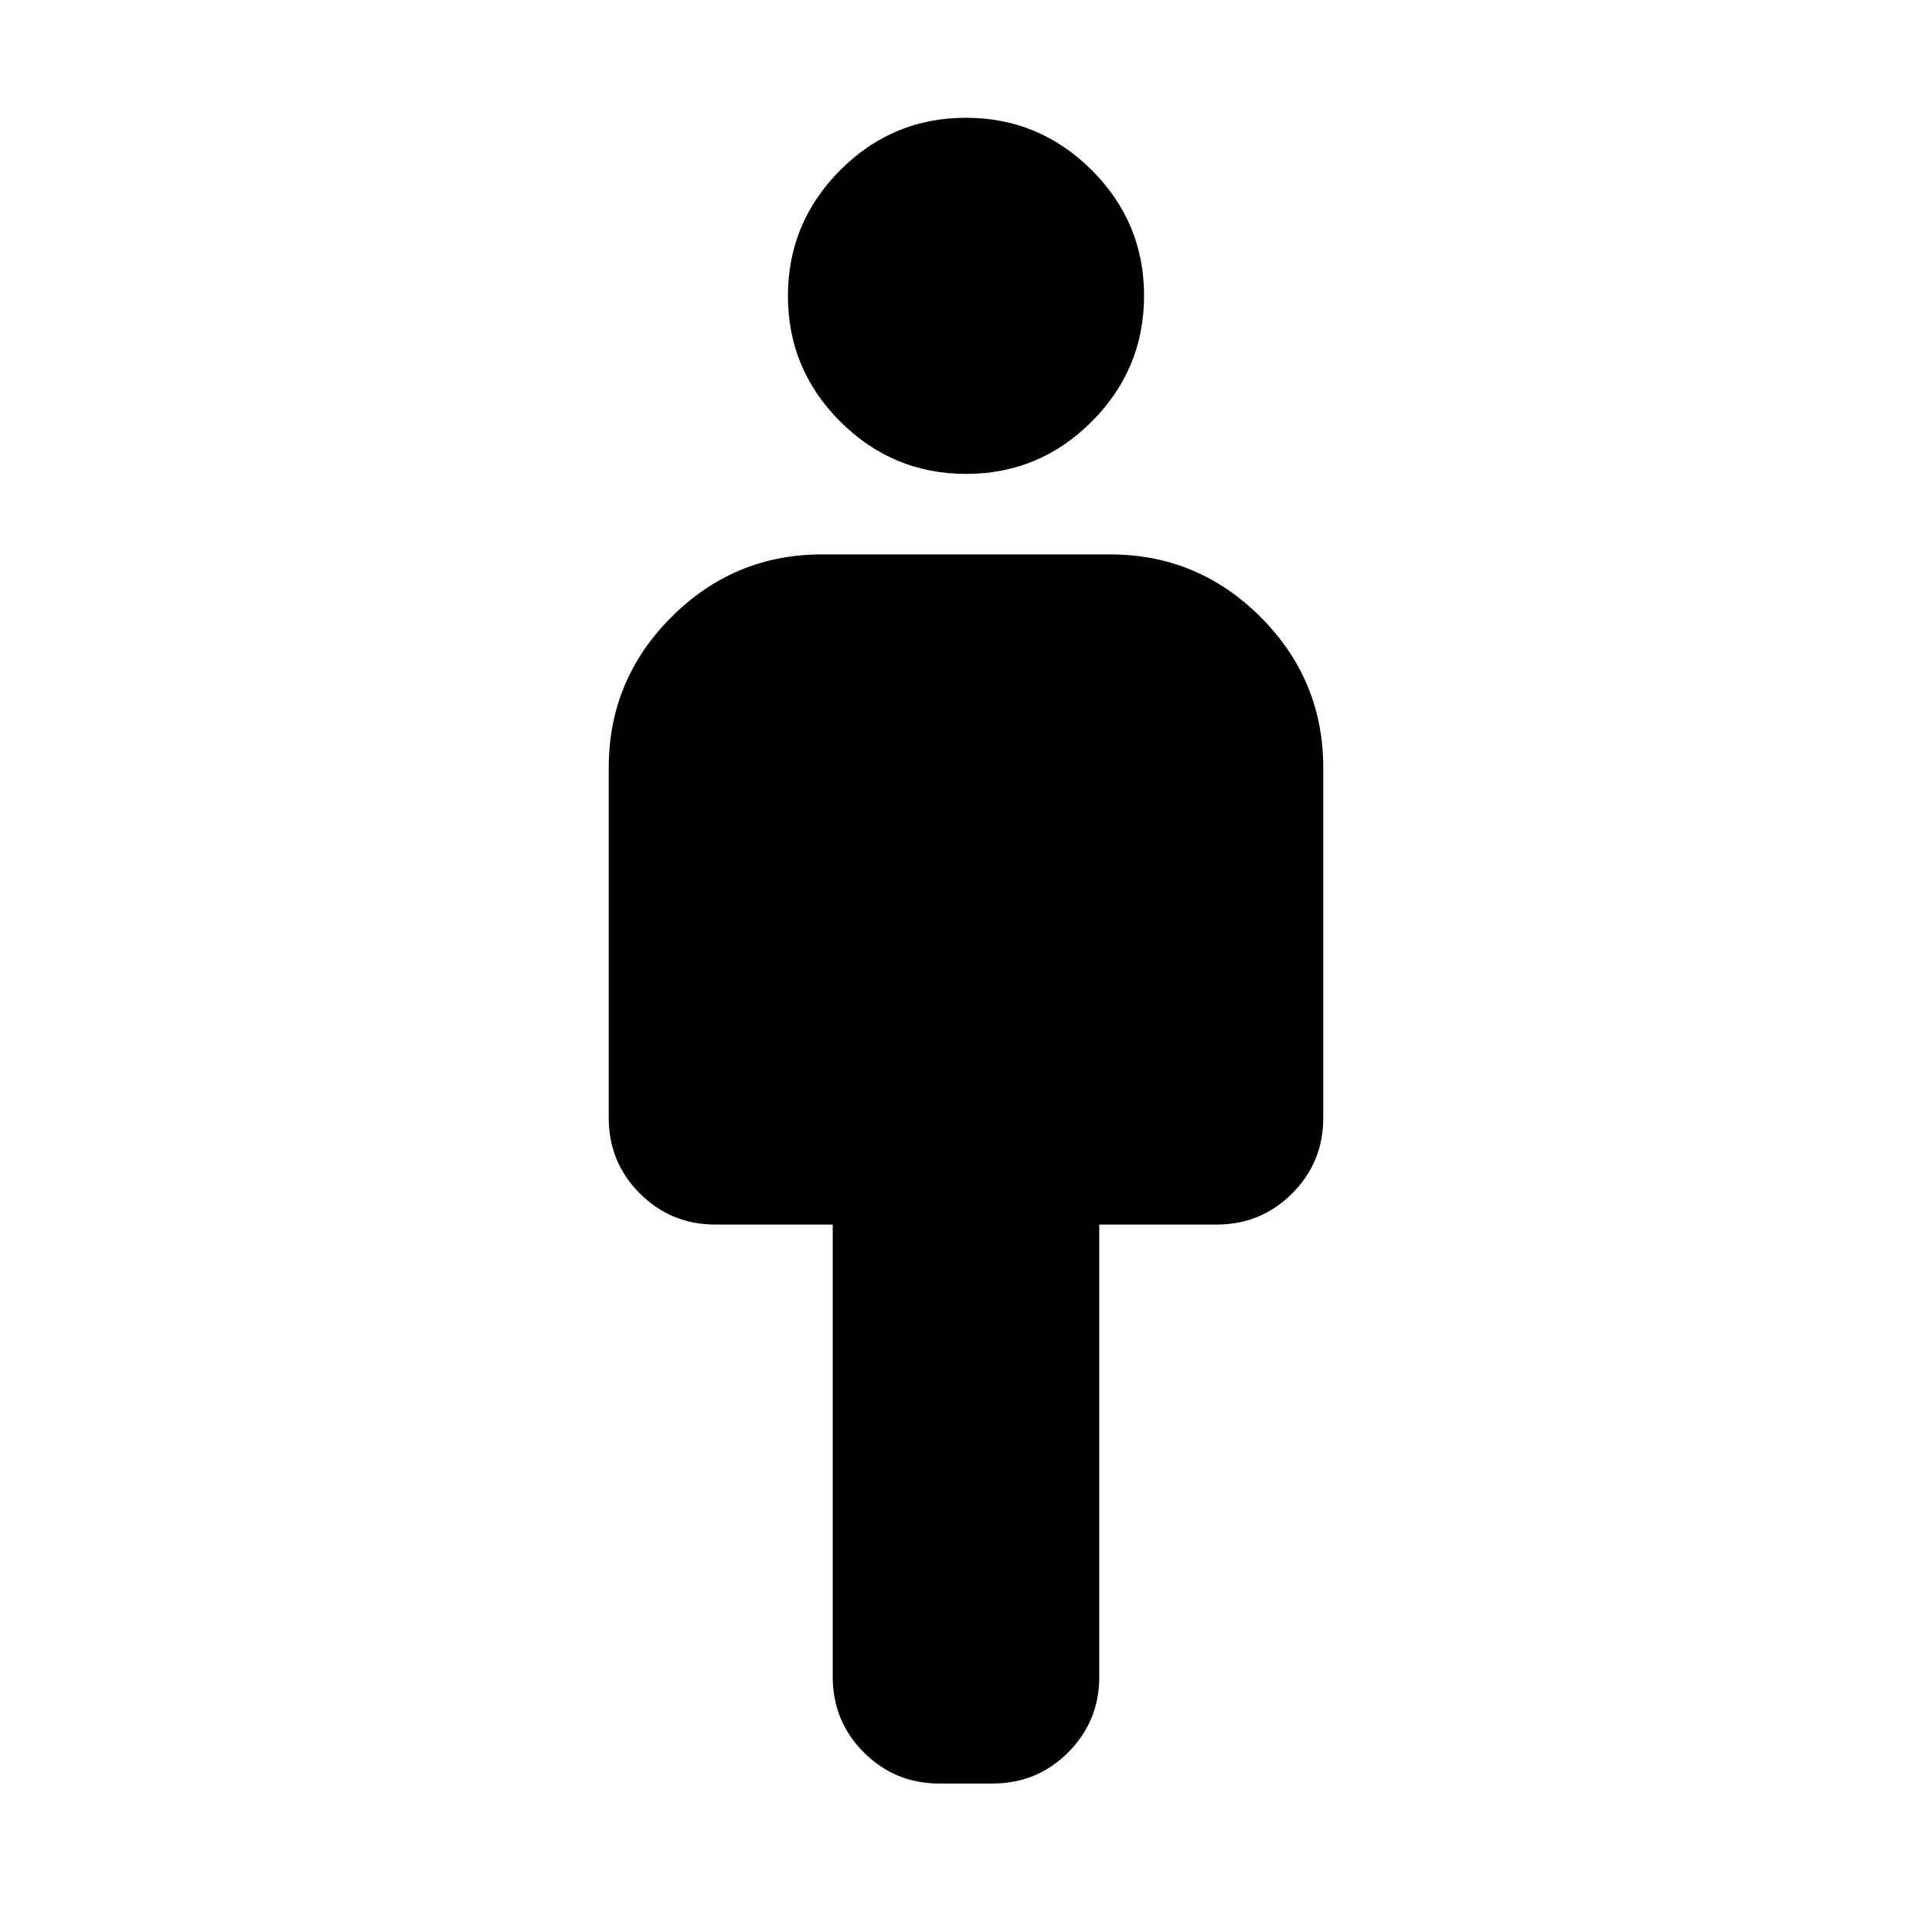 <svg xmlns="http://www.w3.org/2000/svg" height="24" viewBox="0 -960 960 960" width="24"><path d="M413.78-126.78v-224.74h-58.3q-22.09 0-37.55-15.46-15.45-15.45-15.45-37.54v-174q0-43.73 31.14-74.86 31.13-31.14 74.86-31.14h143.04q43.73 0 74.86 31.14 31.14 31.13 31.14 74.86v174q0 22.09-15.45 37.54-15.46 15.46-37.55 15.46h-58.3v224.74q0 22.08-15.46 37.54t-37.54 15.46h-26.44q-22.08 0-37.54-15.46t-15.46-37.54Zm66.3-597.74q-36.47 0-62.52-25.97-26.04-25.97-26.04-62.44 0-36.46 25.97-62.51 25.97-26.04 62.43-26.04 36.47 0 62.52 25.97 26.04 25.97 26.04 62.43 0 36.47-25.97 62.51-25.97 26.05-62.43 26.05Z"/></svg>